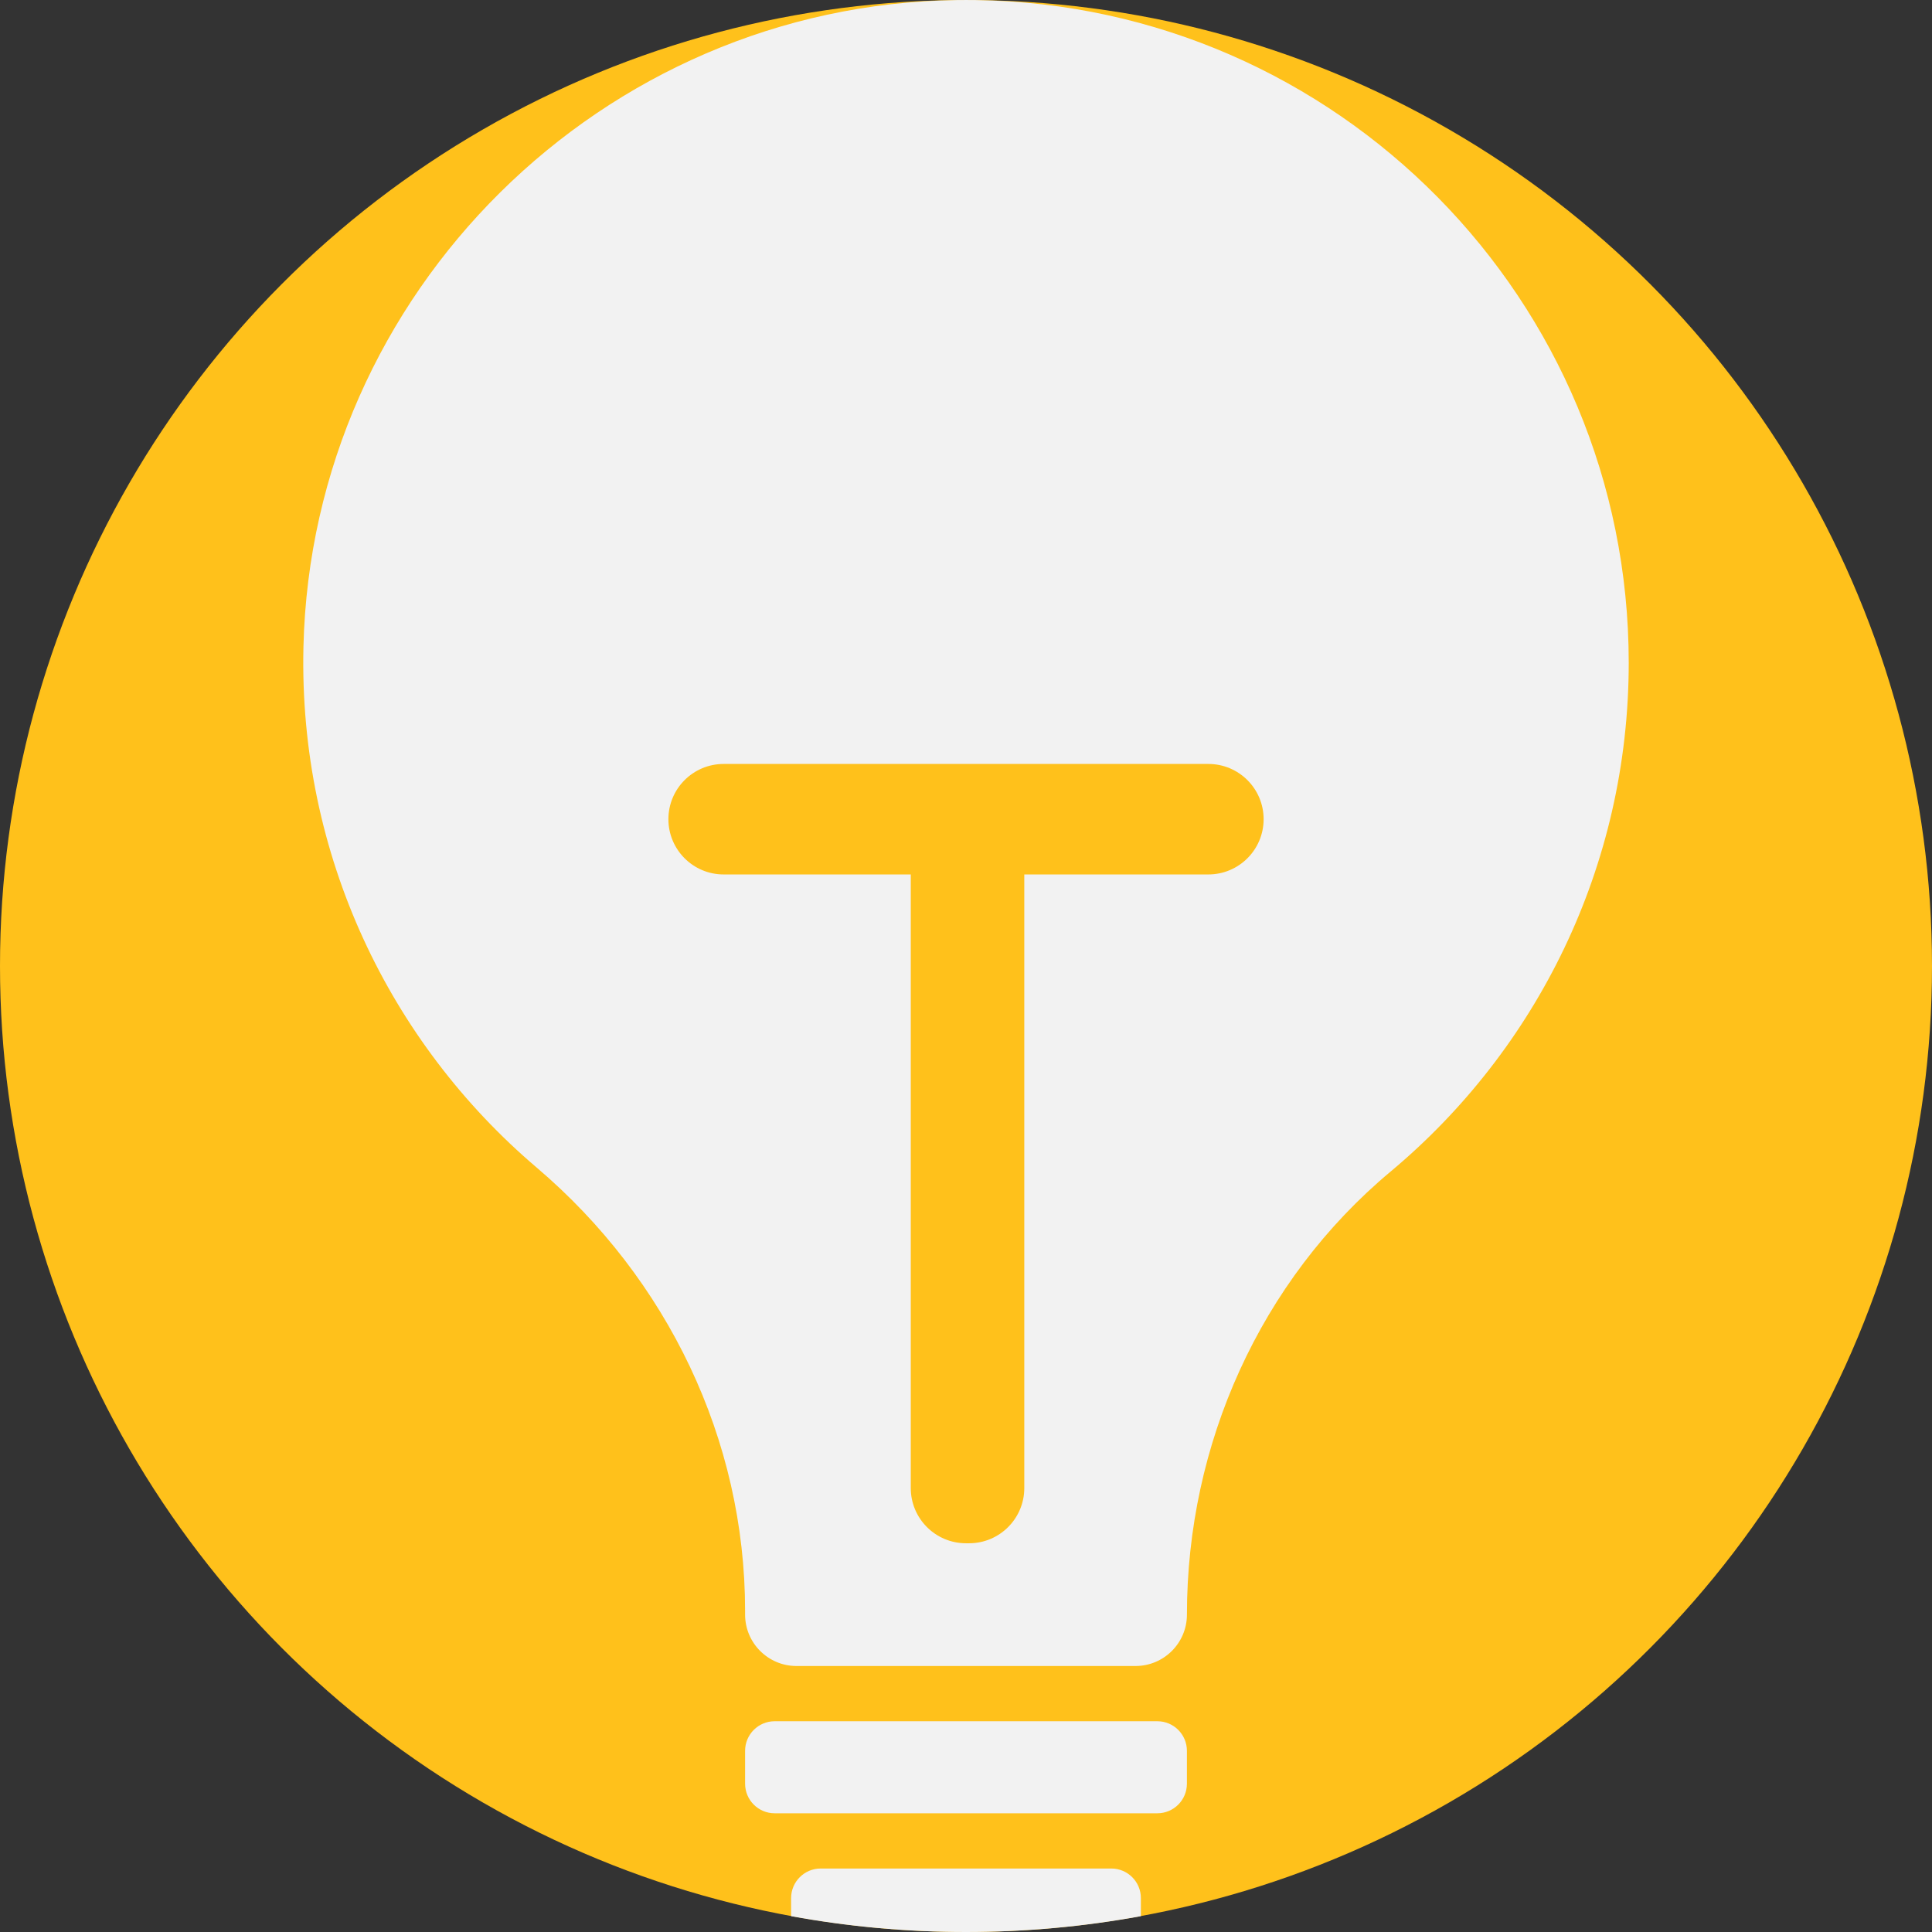 <?xml version="1.0" encoding="iso-8859-1"?>
<!-- Generator: Adobe Illustrator 19.0.0, SVG Export Plug-In . SVG Version: 6.00 Build 0)  -->
<svg xmlns="http://www.w3.org/2000/svg" xmlns:xlink="http://www.w3.org/1999/xlink" version="1.1" id="Capa_1" x="0px" y="0px" viewBox="0 0 512 512" style="enable-background:new 0 0 512 512;" xml:space="preserve">
<rect x="0" y="0" width="512" height="512" fill="#333333" stroke="none"/>
<circle style="fill:#FFC11B;" cx="256" cy="256" r="256"/>
<g>
	<path style="fill:#F2F2F2;" d="M258.584,0.02c-1.693-0.021-3.385-0.021-5.089,0C159.58,1.336,82.665,77.457,80.418,171.331   c-1.317,55.348,22.967,105.044,61.827,138.104c34.597,29.435,55.212,72.035,55.212,117.457v0.993   c0,7.523,6.102,13.625,13.625,13.625h89.83c7.534,0,13.636-6.102,13.636-13.625c0-22.57,4.838-44.69,14.012-64.784   c9.174-20.104,22.674-38.191,40.009-52.663c38.536-32.214,63.06-80.645,63.06-134.813C431.63,79.495,354.38,1.399,258.584,0.02z    M320.233,231.736h-48.786v162.617c0,8.077-6.552,14.629-14.629,14.629h-0.815c-8.088,0-14.639-6.552-14.639-14.629V231.736   h-49.601c-8.077,0-14.629-6.562-14.629-14.639c0-8.088,6.552-14.639,14.629-14.639h128.47c8.087,0,14.639,6.552,14.639,14.639   C334.872,225.174,328.321,231.736,320.233,231.736z"/>
	<path style="fill:#F2F2F2;" d="M306.707,456.146H205.295c-4.328,0-7.837,3.509-7.837,7.837v8.72c0,4.328,3.509,7.837,7.837,7.837   h101.412c4.328,0,7.837-3.509,7.837-7.837v-8.72C314.544,459.655,311.035,456.146,306.707,456.146z"/>
	<path style="fill:#F2F2F2;" d="M302.344,503.013v4.796c-15.026,2.759-30.521,4.19-46.341,4.19c-15.83,0-31.316-1.432-46.352-4.19   v-4.796c0-4.326,3.511-7.837,7.837-7.837h77.019C298.833,495.176,302.344,498.687,302.344,503.013z"/>
</g>
<g>
</g>
<g>
</g>
<g>
</g>
<g>
</g>
<g>
</g>
<g>
</g>
<g>
</g>
<g>
</g>
<g>
</g>
<g>
</g>
<g>
</g>
<g>
</g>
<g>
</g>
<g>
</g>
<g>
</g>
</svg>
